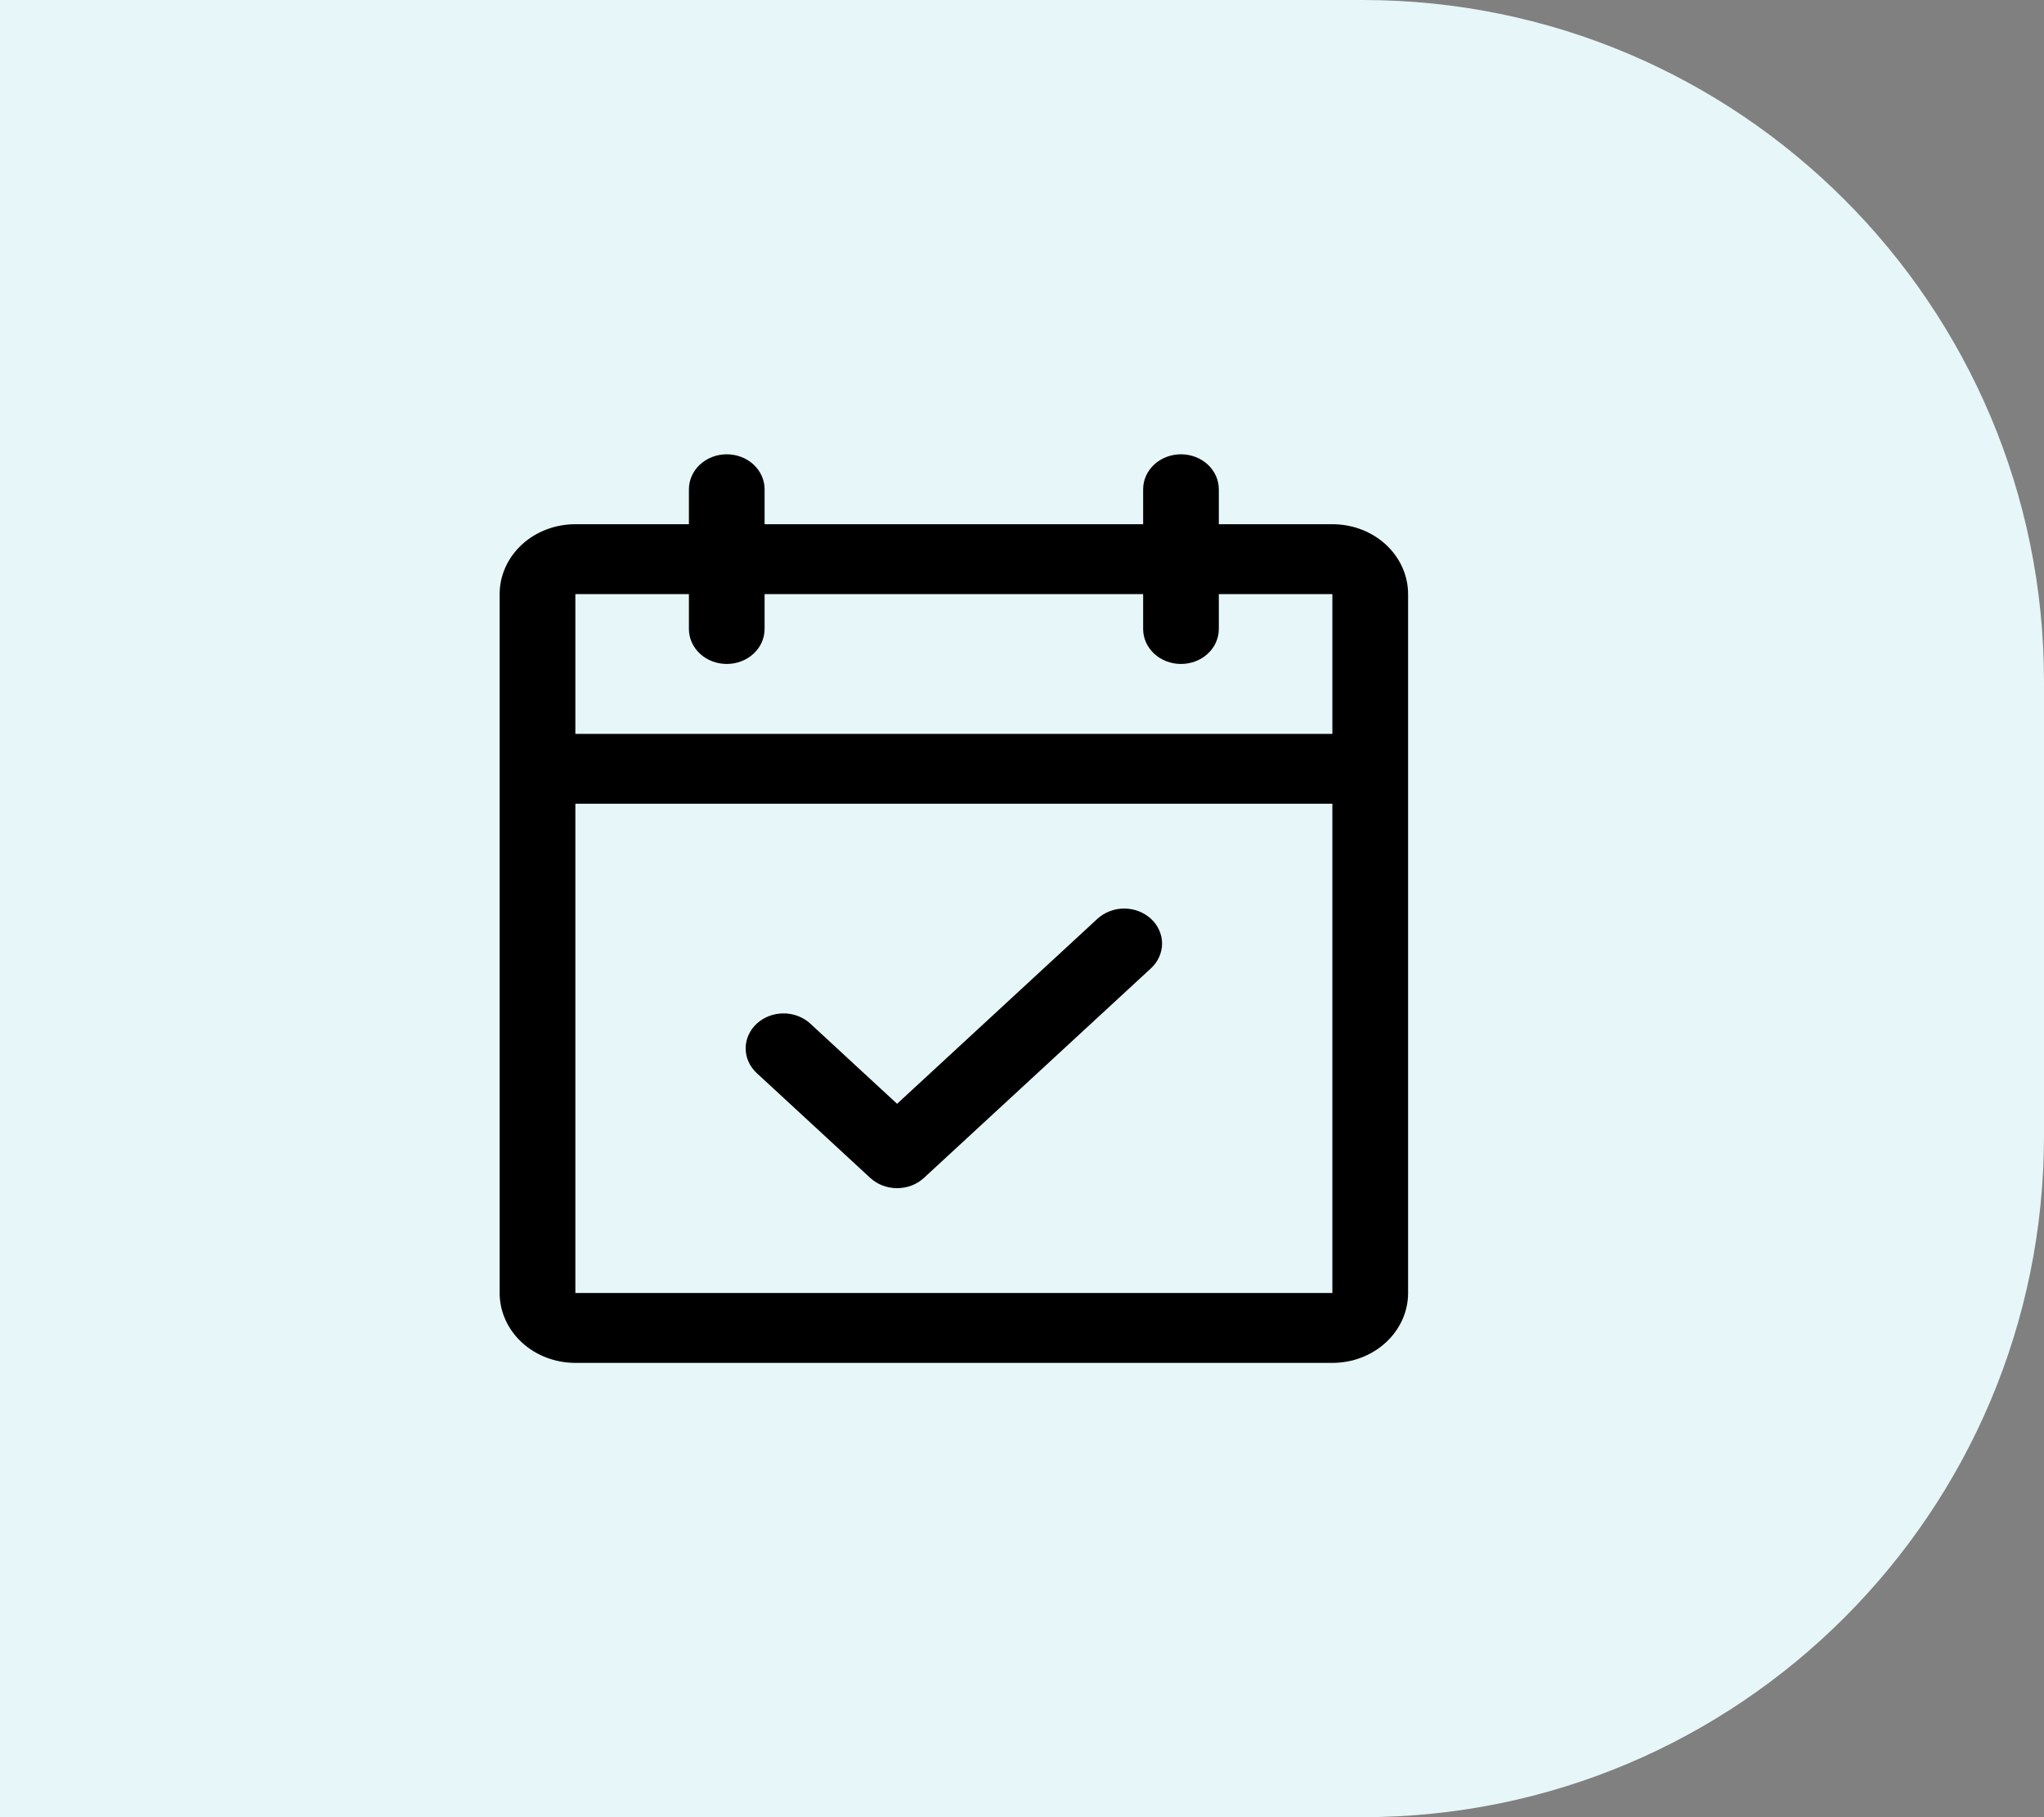 <svg width="45" height="40" viewBox="0 0 45 40" fill="none" xmlns="http://www.w3.org/2000/svg">
<rect x="0" y="0" width="45" height="40" fill="#808080" stroke="none"/>
<path d="M0 0H30C38.284 0 45 6.716 45 15V25C45 33.284 38.284 40 30 40H0V0Z" fill="#E6F6F9"/>
<path d="M29.333 11.539H26.833V10.769C26.833 10.565 26.745 10.37 26.589 10.225C26.433 10.081 26.221 10 26 10C25.779 10 25.567 10.081 25.411 10.225C25.255 10.37 25.167 10.565 25.167 10.769V11.539H16.833V10.769C16.833 10.565 16.745 10.37 16.589 10.225C16.433 10.081 16.221 10 16 10C15.779 10 15.567 10.081 15.411 10.225C15.255 10.37 15.167 10.565 15.167 10.769V11.539H12.667C12.225 11.539 11.801 11.7 11.488 11.989C11.176 12.278 11 12.669 11 13.077V28.462C11 28.87 11.176 29.261 11.488 29.549C11.801 29.838 12.225 30 12.667 30H29.333C29.775 30 30.199 29.838 30.512 29.549C30.824 29.261 31 28.87 31 28.462V13.077C31 12.669 30.824 12.278 30.512 11.989C30.199 11.7 29.775 11.539 29.333 11.539ZM15.167 13.077V13.846C15.167 14.05 15.255 14.246 15.411 14.39C15.567 14.534 15.779 14.615 16 14.615C16.221 14.615 16.433 14.534 16.589 14.39C16.745 14.246 16.833 14.05 16.833 13.846V13.077H25.167V13.846C25.167 14.05 25.255 14.246 25.411 14.39C25.567 14.534 25.779 14.615 26 14.615C26.221 14.615 26.433 14.534 26.589 14.39C26.745 14.246 26.833 14.05 26.833 13.846V13.077H29.333V16.154H12.667V13.077H15.167ZM29.333 28.462H12.667V17.692H29.333V28.462ZM25.34 20.225C25.417 20.296 25.479 20.381 25.52 20.475C25.562 20.568 25.584 20.668 25.584 20.769C25.584 20.87 25.562 20.97 25.52 21.064C25.479 21.157 25.417 21.242 25.34 21.314L20.34 25.929C20.262 26 20.17 26.057 20.069 26.096C19.968 26.134 19.86 26.154 19.75 26.154C19.64 26.154 19.532 26.134 19.431 26.096C19.33 26.057 19.238 26 19.16 25.929L16.66 23.621C16.504 23.477 16.416 23.281 16.416 23.077C16.416 22.873 16.504 22.677 16.66 22.533C16.817 22.388 17.029 22.307 17.25 22.307C17.471 22.307 17.683 22.388 17.84 22.533L19.75 24.297L24.16 20.225C24.238 20.154 24.33 20.097 24.431 20.058C24.532 20.019 24.64 19.999 24.75 19.999C24.86 19.999 24.968 20.019 25.069 20.058C25.17 20.097 25.262 20.154 25.34 20.225Z" fill="black"/>
</svg>
